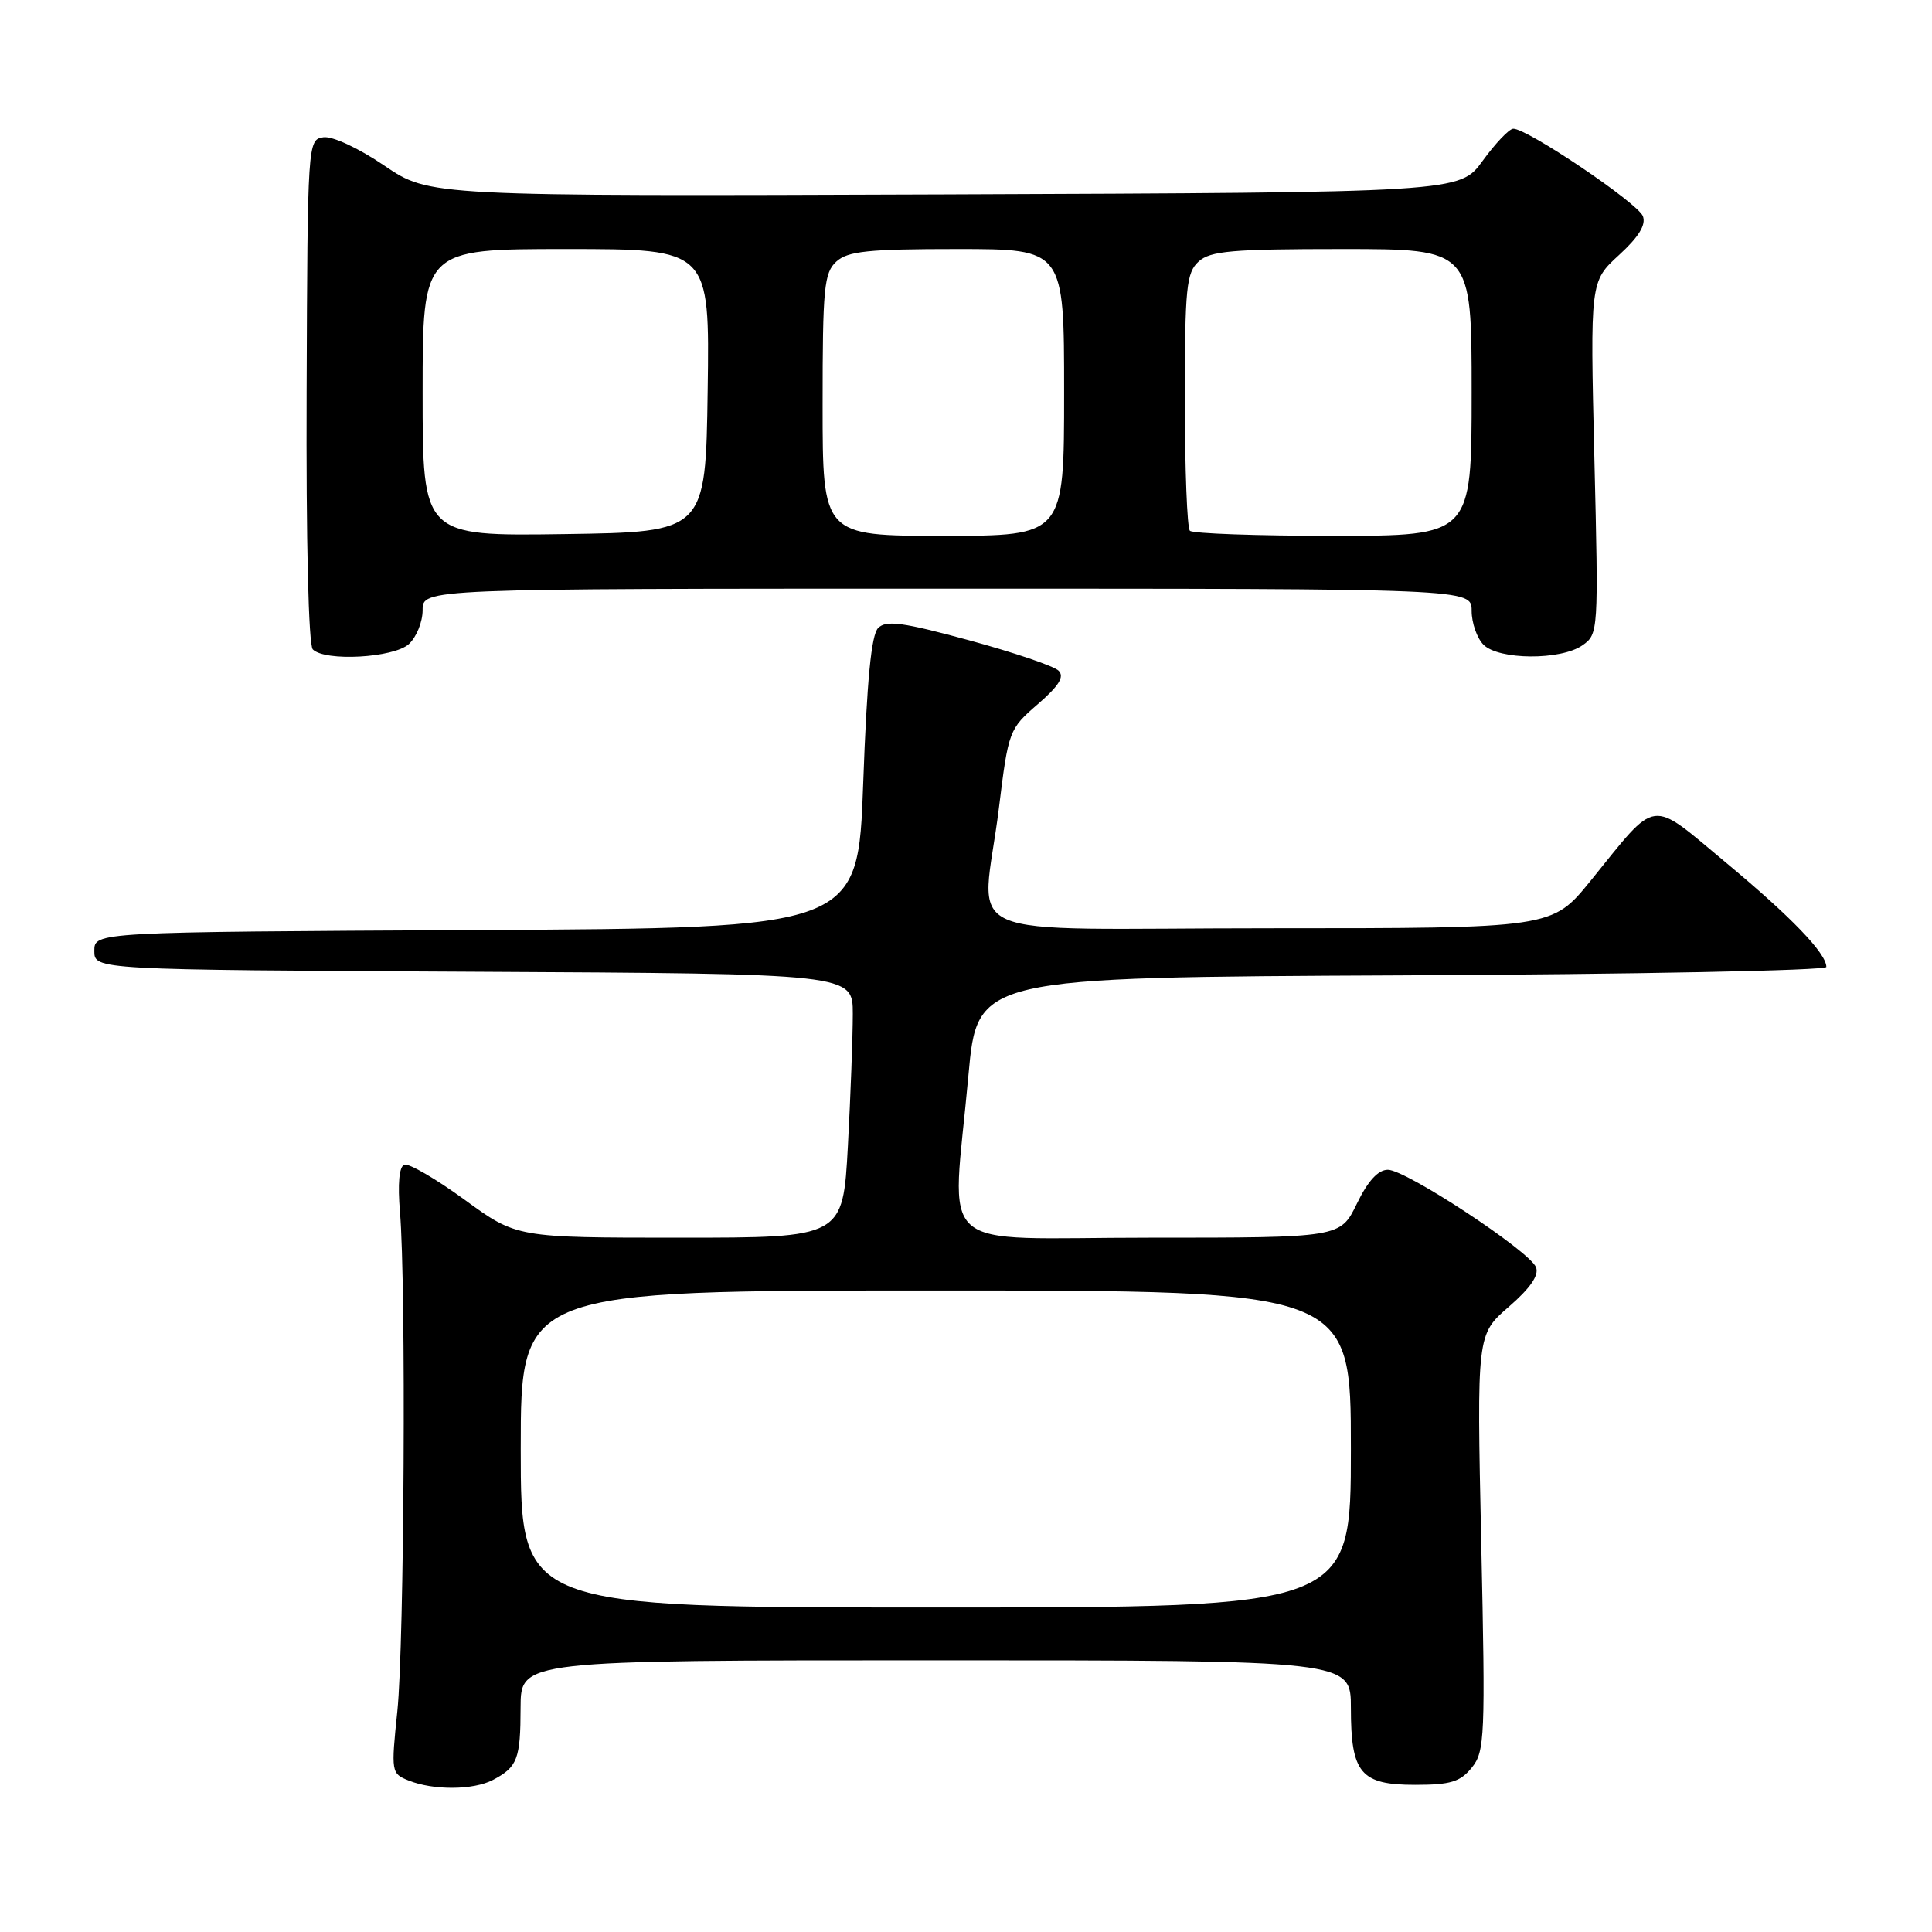 <?xml version="1.0" encoding="UTF-8" standalone="no"?>
<!DOCTYPE svg PUBLIC "-//W3C//DTD SVG 1.1//EN" "http://www.w3.org/Graphics/SVG/1.1/DTD/svg11.dtd" >
<svg xmlns="http://www.w3.org/2000/svg" xmlns:xlink="http://www.w3.org/1999/xlink" version="1.1" viewBox="0 0 256 256">
 <g >
 <path fill="currentColor"
d=" M 65.32 235.85 C 68.57 234.14 68.97 233.09 68.98 226.25 C 69.00 220.00 69.00 220.00 124.00 220.00 C 179.00 220.00 179.00 220.00 179.00 226.31 C 179.00 234.97 180.28 236.50 187.51 236.50 C 192.20 236.50 193.49 236.11 195.02 234.22 C 196.75 232.09 196.83 230.18 196.27 204.39 C 195.68 176.83 195.68 176.83 199.92 173.16 C 202.76 170.70 203.95 168.98 203.53 167.92 C 202.70 165.79 186.31 155.00 183.90 155.00 C 182.61 155.00 181.25 156.48 179.79 159.50 C 177.60 164.00 177.60 164.00 152.30 164.00 C 123.25 164.00 126.15 166.60 128.32 142.50 C 129.50 129.50 129.50 129.50 185.75 129.24 C 216.69 129.10 242.00 128.60 242.00 128.13 C 242.00 126.33 237.37 121.52 228.73 114.33 C 218.42 105.75 219.79 105.57 210.73 116.75 C 205.65 123.00 205.65 123.00 168.33 123.00 C 125.30 123.00 130.13 125.14 132.36 107.07 C 133.62 96.82 133.71 96.59 137.51 93.31 C 140.32 90.87 141.07 89.67 140.27 88.87 C 139.66 88.26 134.32 86.45 128.41 84.84 C 119.62 82.45 117.42 82.15 116.36 83.21 C 115.45 84.12 114.87 90.13 114.38 103.74 C 113.69 122.98 113.69 122.98 63.09 123.24 C 12.50 123.50 12.50 123.50 12.50 126.00 C 12.50 128.50 12.50 128.50 62.75 128.76 C 113.00 129.02 113.00 129.02 113.00 134.35 C 113.00 137.29 112.71 145.16 112.35 151.84 C 111.69 164.00 111.69 164.00 90.07 164.00 C 68.46 164.00 68.46 164.00 61.56 158.97 C 57.77 156.21 54.18 154.12 53.58 154.33 C 52.89 154.57 52.68 156.85 53.00 160.61 C 53.82 170.30 53.57 217.87 52.65 226.74 C 51.81 234.83 51.84 235.01 54.15 235.93 C 57.44 237.25 62.73 237.21 65.32 235.85 Z  M 54.17 85.35 C 55.18 84.43 56.00 82.41 56.00 80.85 C 56.00 78.00 56.00 78.00 125.50 78.00 C 195.00 78.00 195.00 78.00 195.00 80.93 C 195.00 82.54 195.71 84.56 196.57 85.43 C 198.60 87.46 206.83 87.51 209.69 85.50 C 211.79 84.03 211.82 83.68 211.26 60.65 C 210.70 37.30 210.70 37.30 214.52 33.80 C 217.14 31.40 218.13 29.79 217.69 28.64 C 217.02 26.90 202.26 16.95 200.50 17.06 C 199.95 17.09 198.13 19.01 196.46 21.31 C 193.42 25.50 193.42 25.50 125.16 25.76 C 56.91 26.01 56.91 26.01 50.92 21.94 C 47.49 19.61 44.03 18.01 42.84 18.19 C 40.78 18.50 40.75 18.88 40.63 51.80 C 40.55 71.68 40.88 85.48 41.45 86.05 C 43.08 87.68 52.15 87.17 54.17 85.35 Z  M 69.00 192.00 C 69.00 171.00 69.00 171.00 124.00 171.00 C 179.00 171.00 179.00 171.00 179.00 192.00 C 179.00 213.00 179.00 213.00 124.00 213.00 C 69.00 213.00 69.00 213.00 69.00 192.00 Z  M 56.00 52.02 C 56.00 33.00 56.00 33.00 75.02 33.00 C 94.04 33.00 94.04 33.00 93.77 51.75 C 93.50 70.50 93.50 70.50 74.75 70.77 C 56.00 71.04 56.00 71.04 56.00 52.02 Z  M 109.00 53.65 C 109.00 38.12 109.19 36.14 110.83 34.65 C 112.35 33.28 115.05 33.00 126.83 33.00 C 141.00 33.00 141.00 33.00 141.00 52.00 C 141.00 71.00 141.00 71.00 125.00 71.00 C 109.00 71.00 109.00 71.00 109.00 53.65 Z  M 157.67 70.33 C 157.30 69.97 157.00 62.16 157.00 52.99 C 157.00 38.10 157.20 36.13 158.83 34.65 C 160.38 33.25 163.25 33.00 177.83 33.00 C 195.00 33.00 195.00 33.00 195.00 52.00 C 195.00 71.00 195.00 71.00 176.67 71.00 C 166.58 71.00 158.03 70.70 157.67 70.33 Z "/>
</g>
</svg>